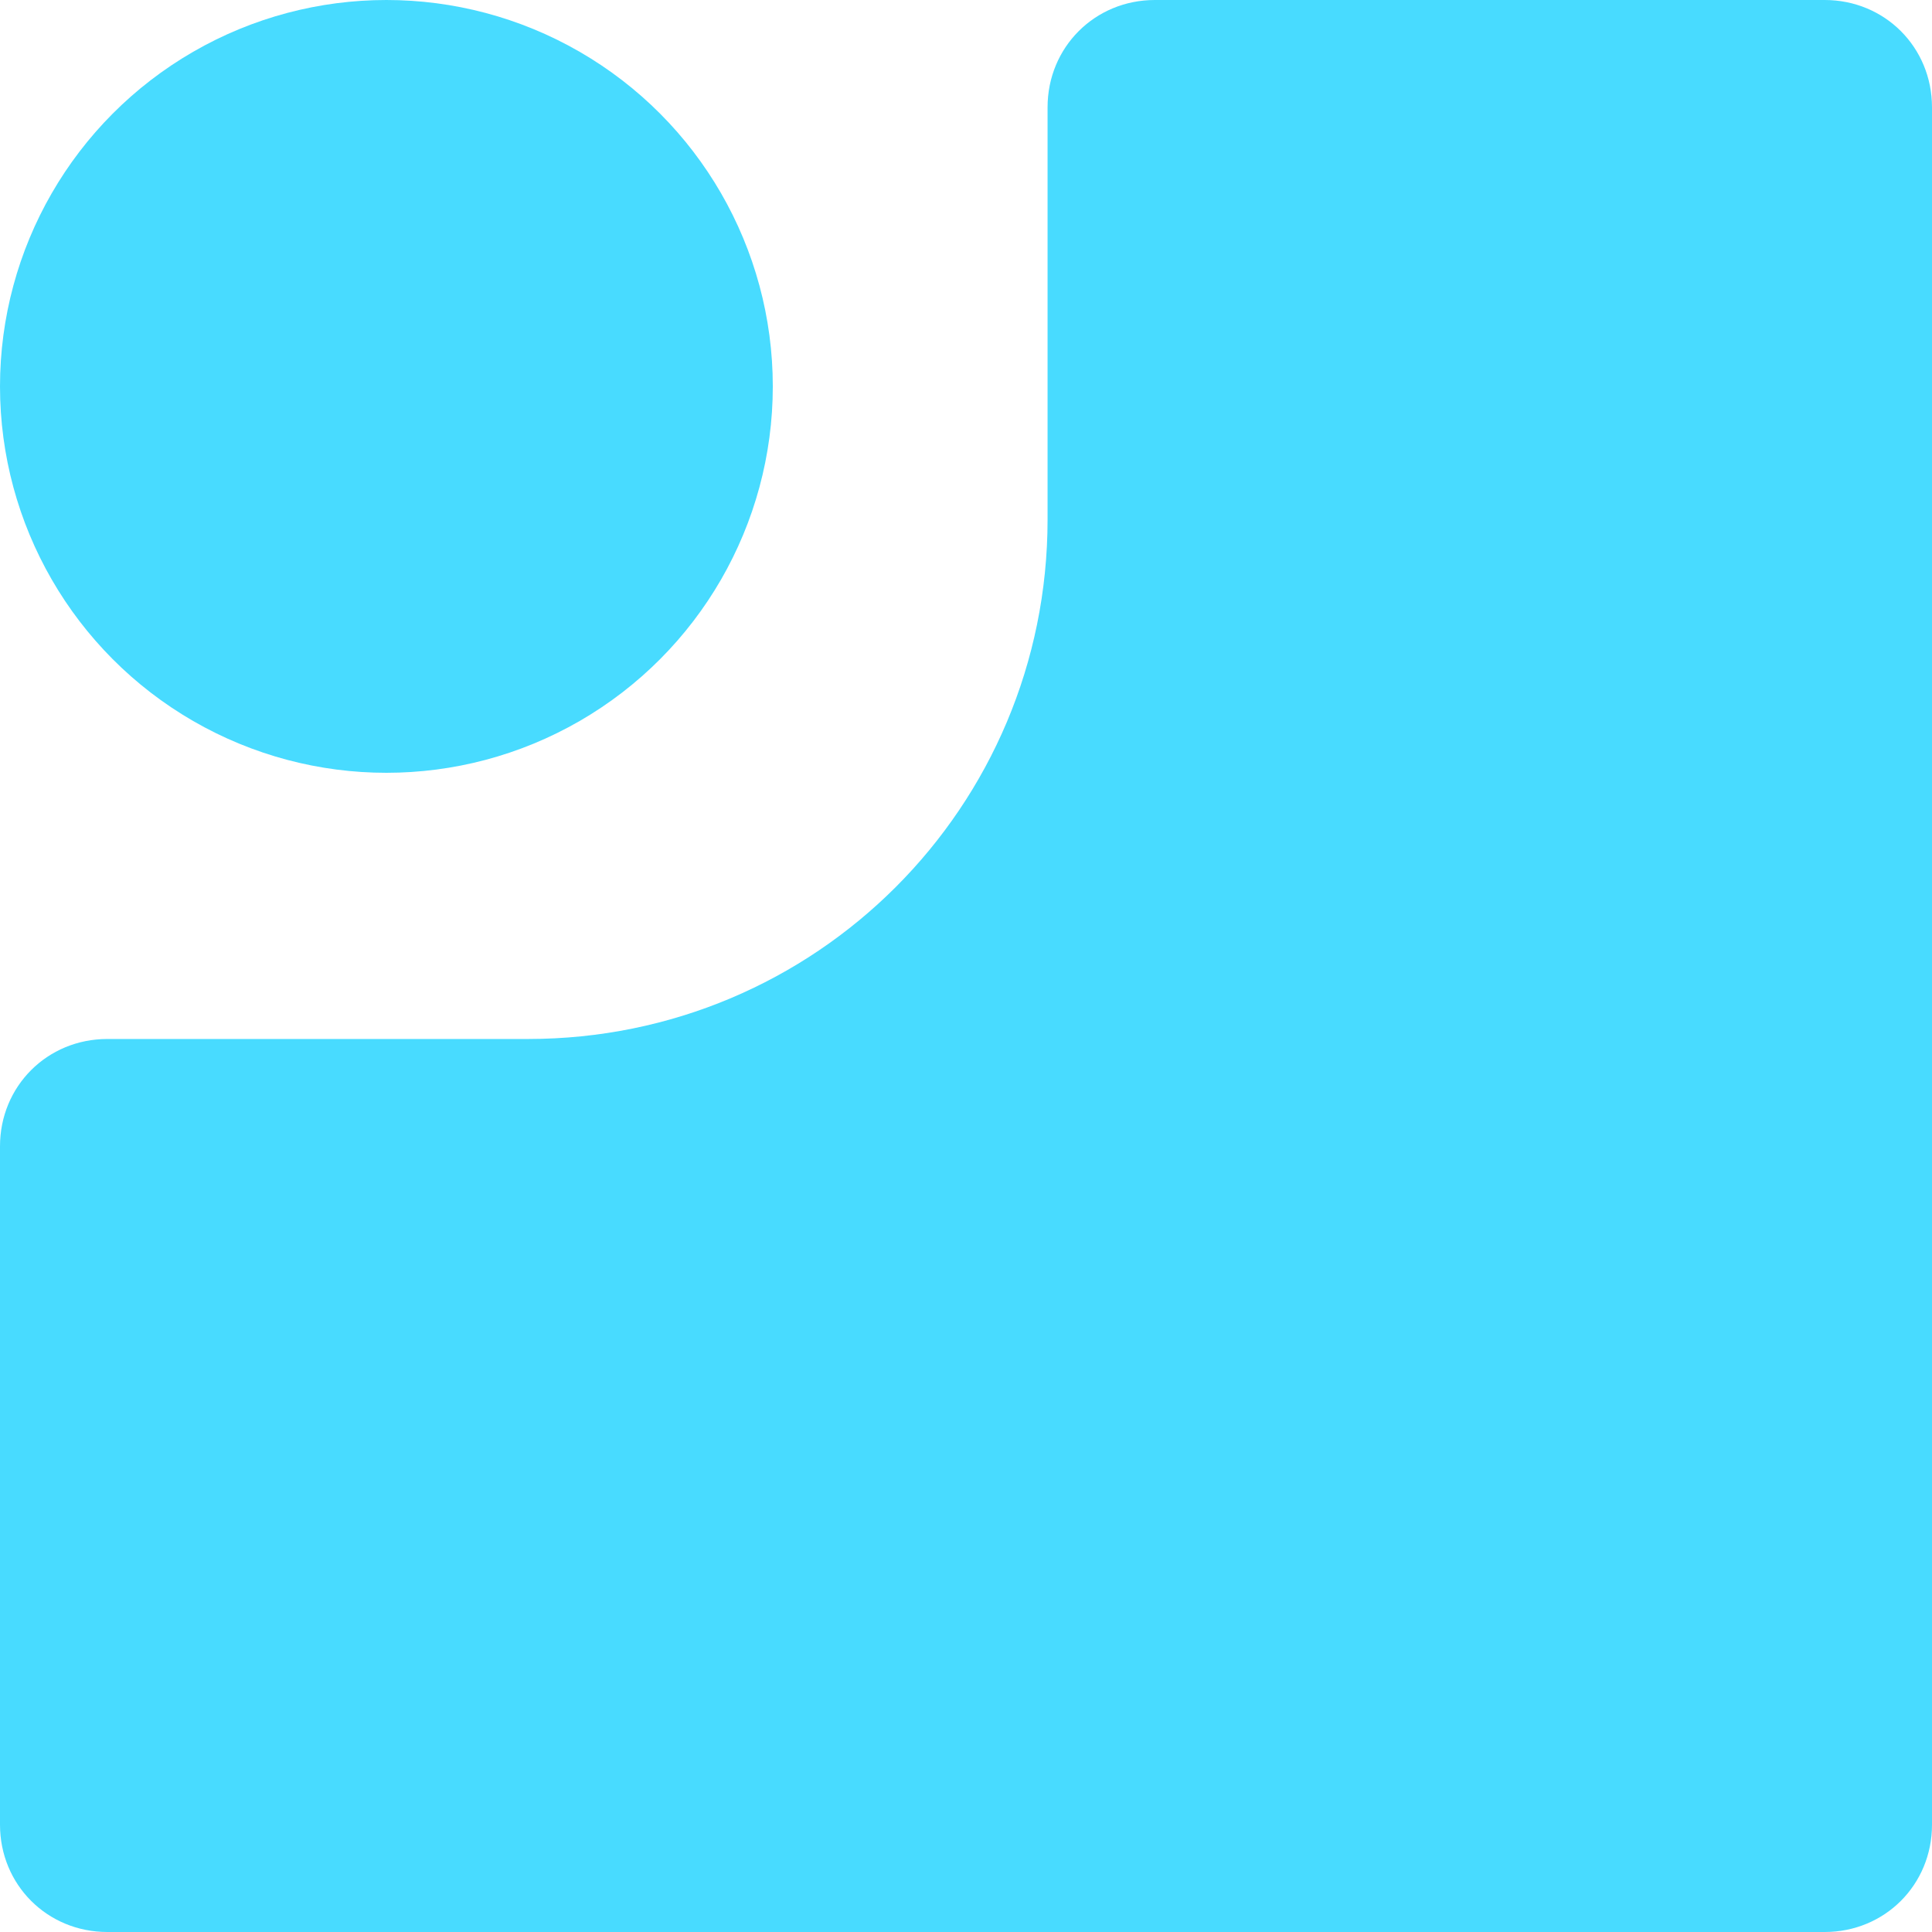 <?xml version="1.0" encoding="utf-8"?>
<!-- Generator: Adobe Illustrator 22.1.0, SVG Export Plug-In . SVG Version: 6.00 Build 0)  -->
<svg version="1.1" id="Layer_1" xmlns="http://www.w3.org/2000/svg" xmlns:xlink="http://www.w3.org/1999/xlink" x="0px" y="0px"
	 viewBox="0 0 90 90" style="enable-background:new 0 0 90 90;" xml:space="preserve">
<style type="text/css">
	.st0{fill:#48DBFF;}
</style>
<title>user/75</title>
<desc>Created with Sketch.</desc>
<g>
	<path class="st0" d="M85,0H53.8c-2.8,0-5,2.2-5,5v19.2c0,13.4-10.8,24.2-24.2,24.2H5c-2.8,0-5,2.2-5,5V85c0,2.8,2.2,5,5,5h80
		c2.8,0,5-2.2,5-5V5C90,2.2,87.8,0,85,0z"/>
	<circle class="st0" cx="18" cy="18" r="18"/>
</g>
</svg>
